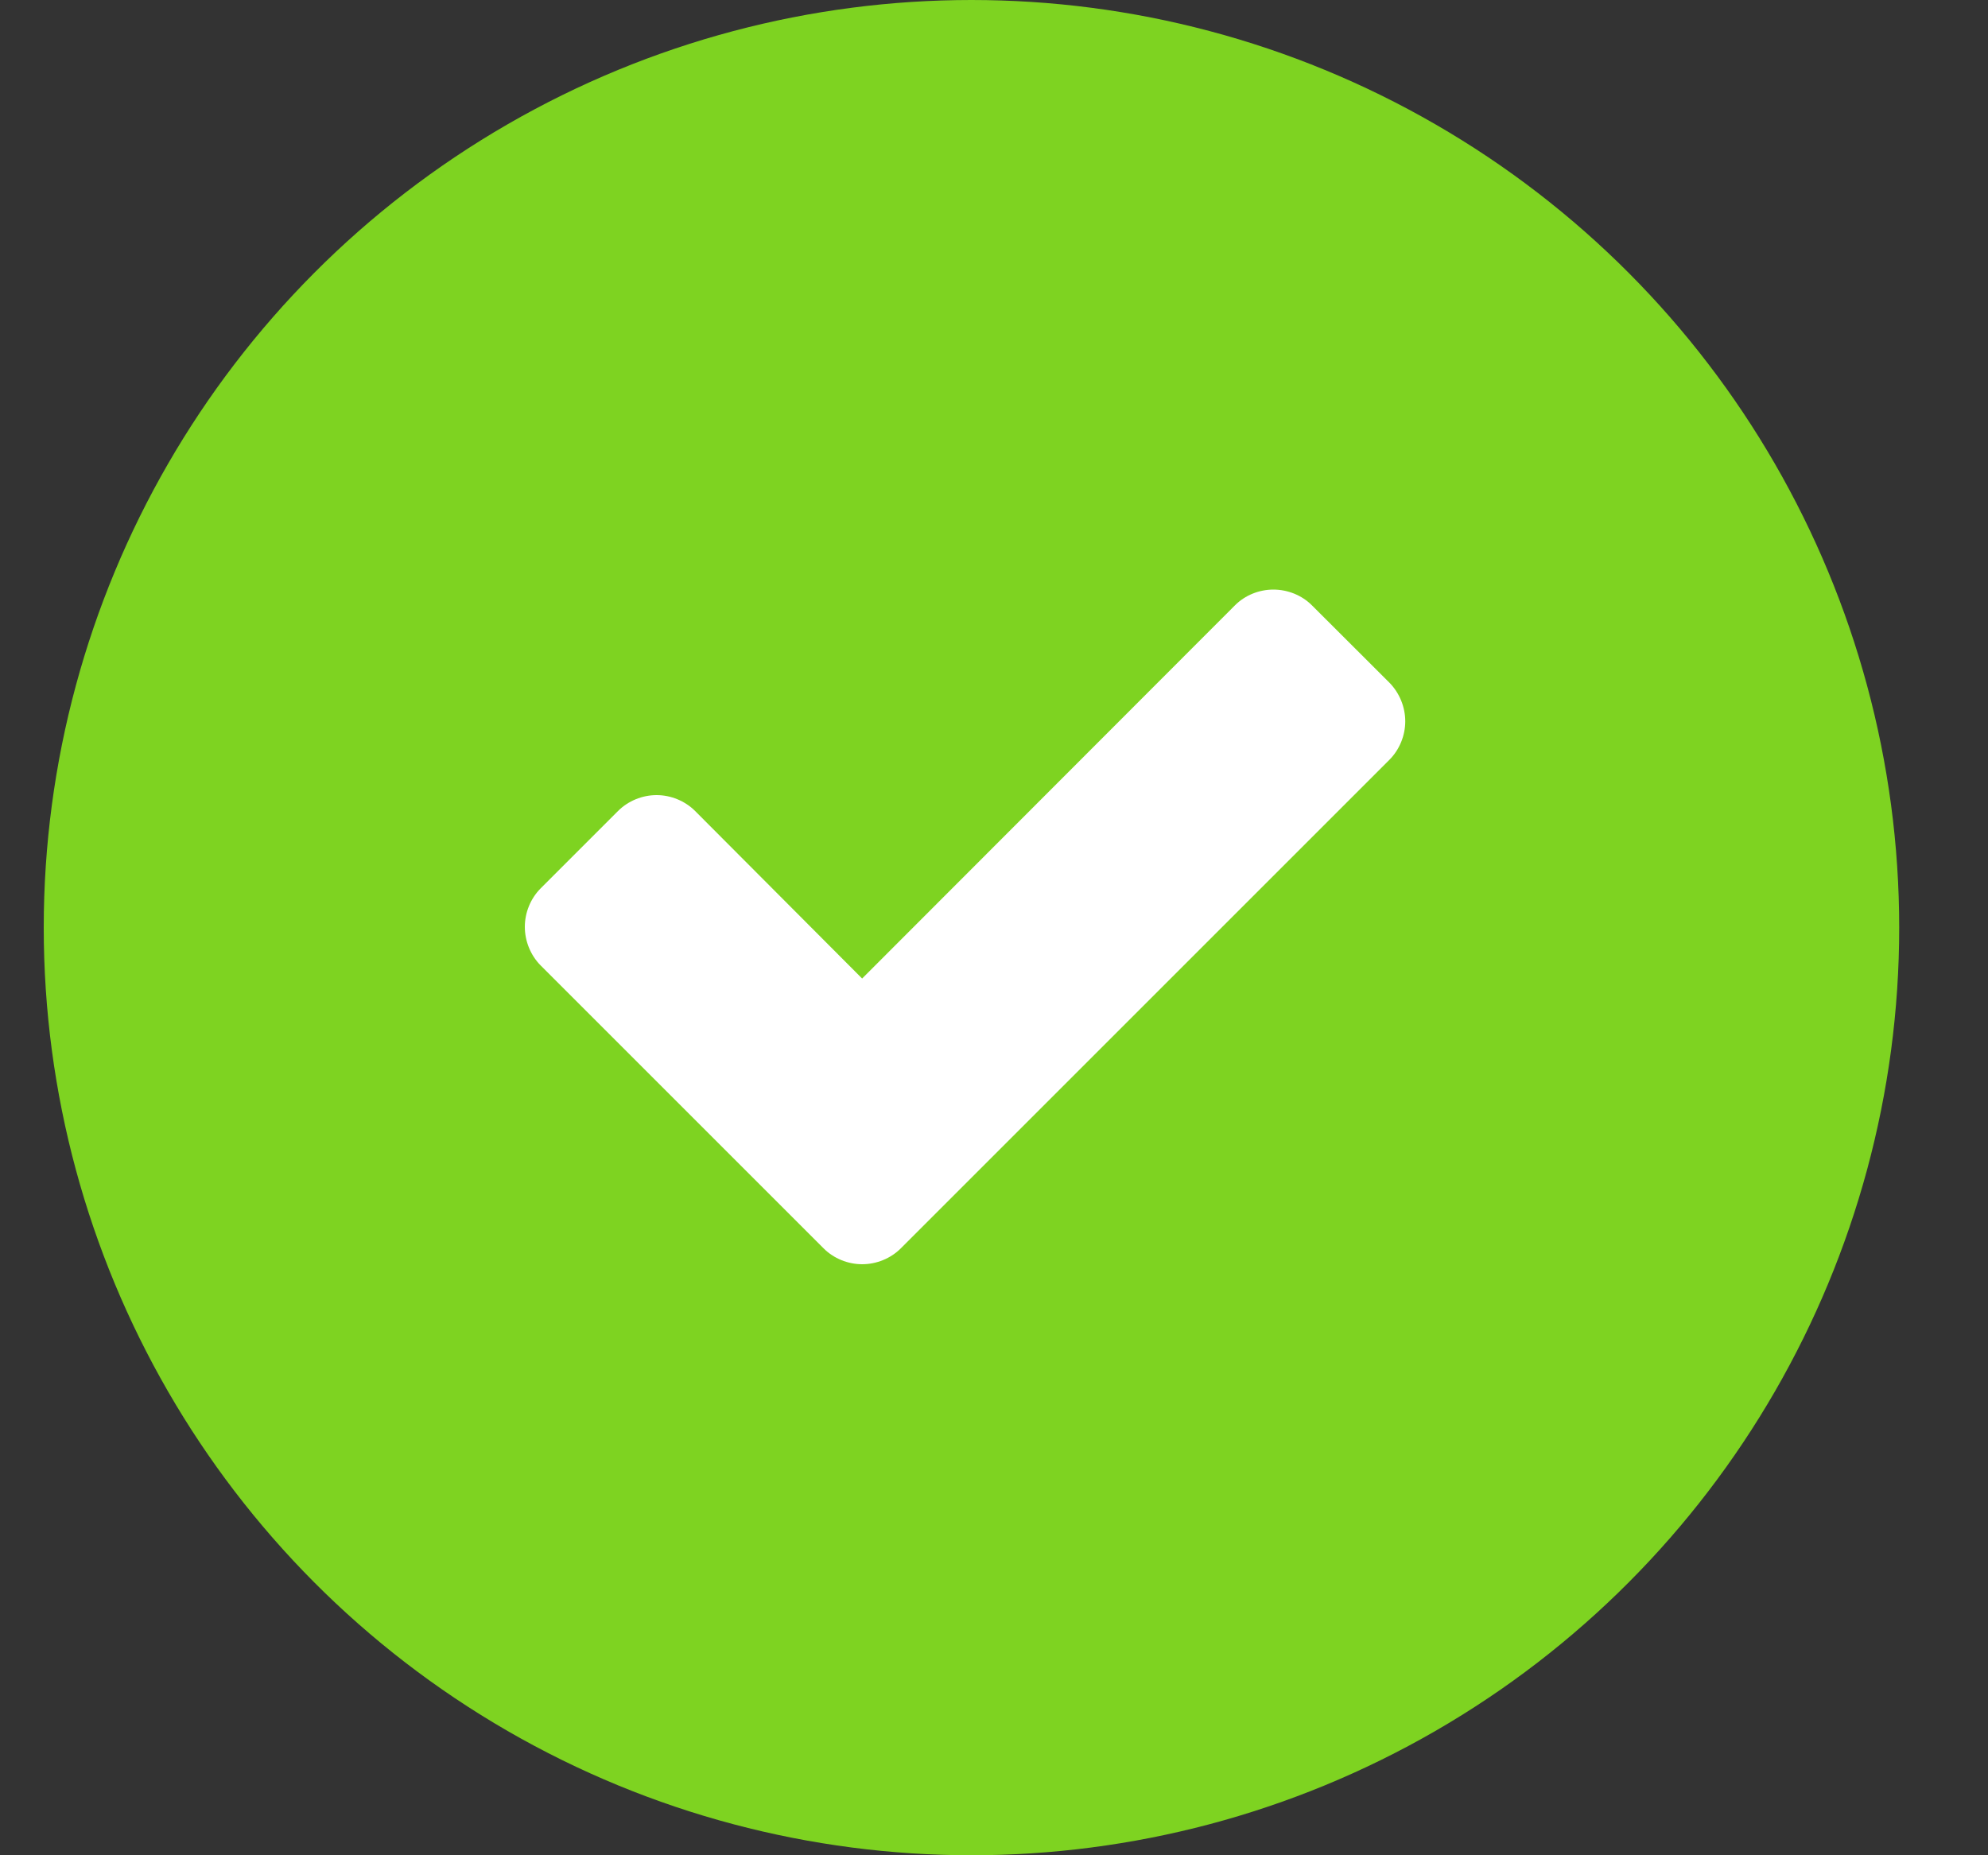 <svg xmlns="http://www.w3.org/2000/svg" width="15" height="14" viewBox="0 0 15 14">
  <rect x="0" y="0" width="15" height="14" fill="#333333" stroke="none"/>
  <g fill="none" fill-rule="evenodd" transform="translate(.33)">
    <circle cx="7" cy="7" r="7" fill="#7ED321"/>
    <path fill="#FFFFFF" d="M10.273,5.443 C10.273,5.336 10.23,5.229 10.153,5.151 L9.57,4.569 C9.493,4.491 9.385,4.449 9.278,4.449 C9.171,4.449 9.064,4.491 8.987,4.569 L6.175,7.384 L4.915,6.12 C4.838,6.043 4.731,6 4.624,6 C4.517,6 4.41,6.043 4.333,6.12 L3.75,6.703 C3.673,6.78 3.63,6.887 3.63,6.994 C3.63,7.101 3.673,7.209 3.75,7.286 L5.884,9.42 C5.961,9.497 6.068,9.54 6.175,9.54 C6.283,9.54 6.39,9.497 6.467,9.42 L10.153,5.734 C10.23,5.657 10.273,5.55 10.273,5.443 Z"/>
  </g>
</svg>
